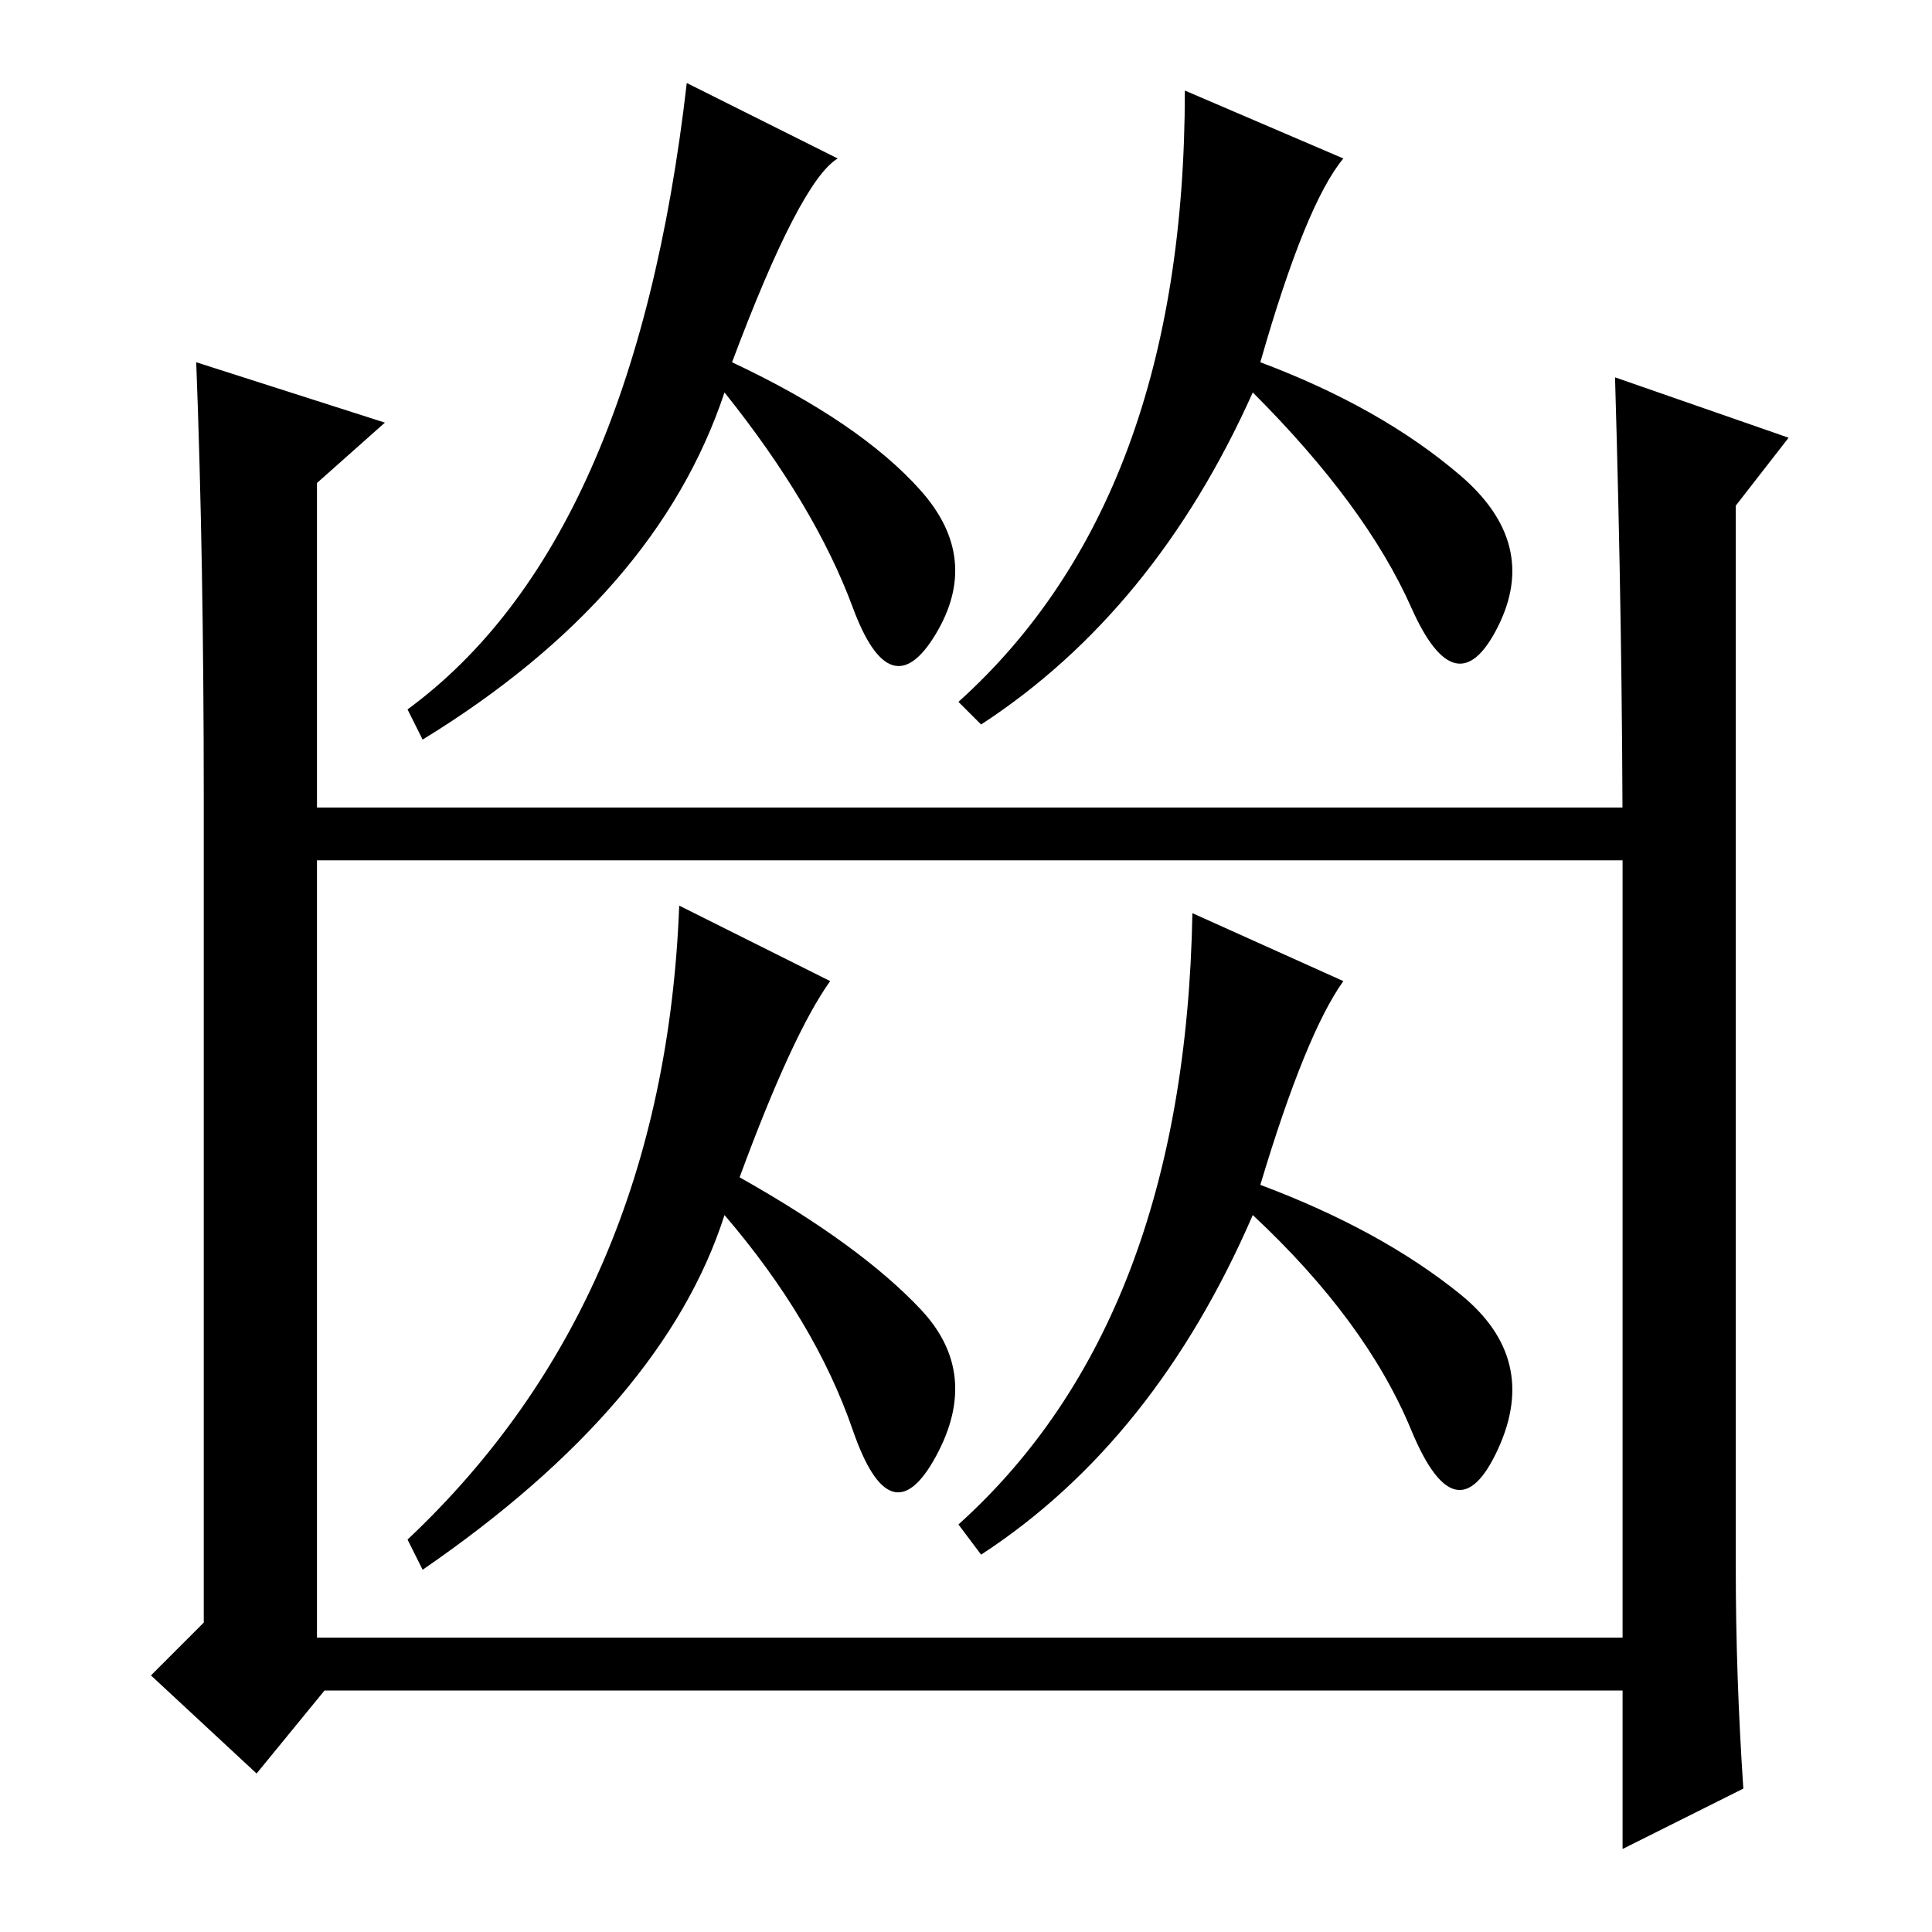 <?xml version="1.0" standalone="no"?>
<!DOCTYPE svg PUBLIC "-//W3C//DTD SVG 1.1//EN" "http://www.w3.org/Graphics/SVG/1.1/DTD/svg11.dtd" >
<svg xmlns="http://www.w3.org/2000/svg" xmlns:xlink="http://www.w3.org/1999/xlink" version="1.1" viewBox="0 -36 256 256">
  <g transform="matrix(1 0 0 -1 0 220)">
   <path fill="currentColor"
d="M231 19l-16 -8v21h-172l-9 -11l-14 13l7 7v109q0 32 -1 58l25 -8l-9 -8v-153h173v103q0 30 -1 64l23 -8l-7 -9v-141q0 -14 1 -29zM157 244l21 -9q-5 -6 -11 -27q16 -6 26.5 -15t5 -20t-11.5 2.5t-21 28.5q-13 -29 -36 -44l-3 3q30 27 30 81zM91 245l20 -10q-5 -3 -14 -27
q17 -8 25 -17t2 -19t-11 3.5t-17 28.5q-9 -27 -40 -46l-2 4q30 22 37 83zM219 149v-7h-181v7h181zM158 135l20 -9q-5 -7 -11 -27q16 -6 26.5 -14.5t5 -20.5t-11.5 2.5t-21 28.5q-13 -30 -36 -45l-3 4q30 27 31 81zM90 136l20 -10q-5 -7 -12 -26q16 -9 24 -17.5t2 -19.5
t-11 3.5t-17 28.5q-8 -25 -40 -47l-2 4q34 32 36 84z" />
  </g>

</svg>
